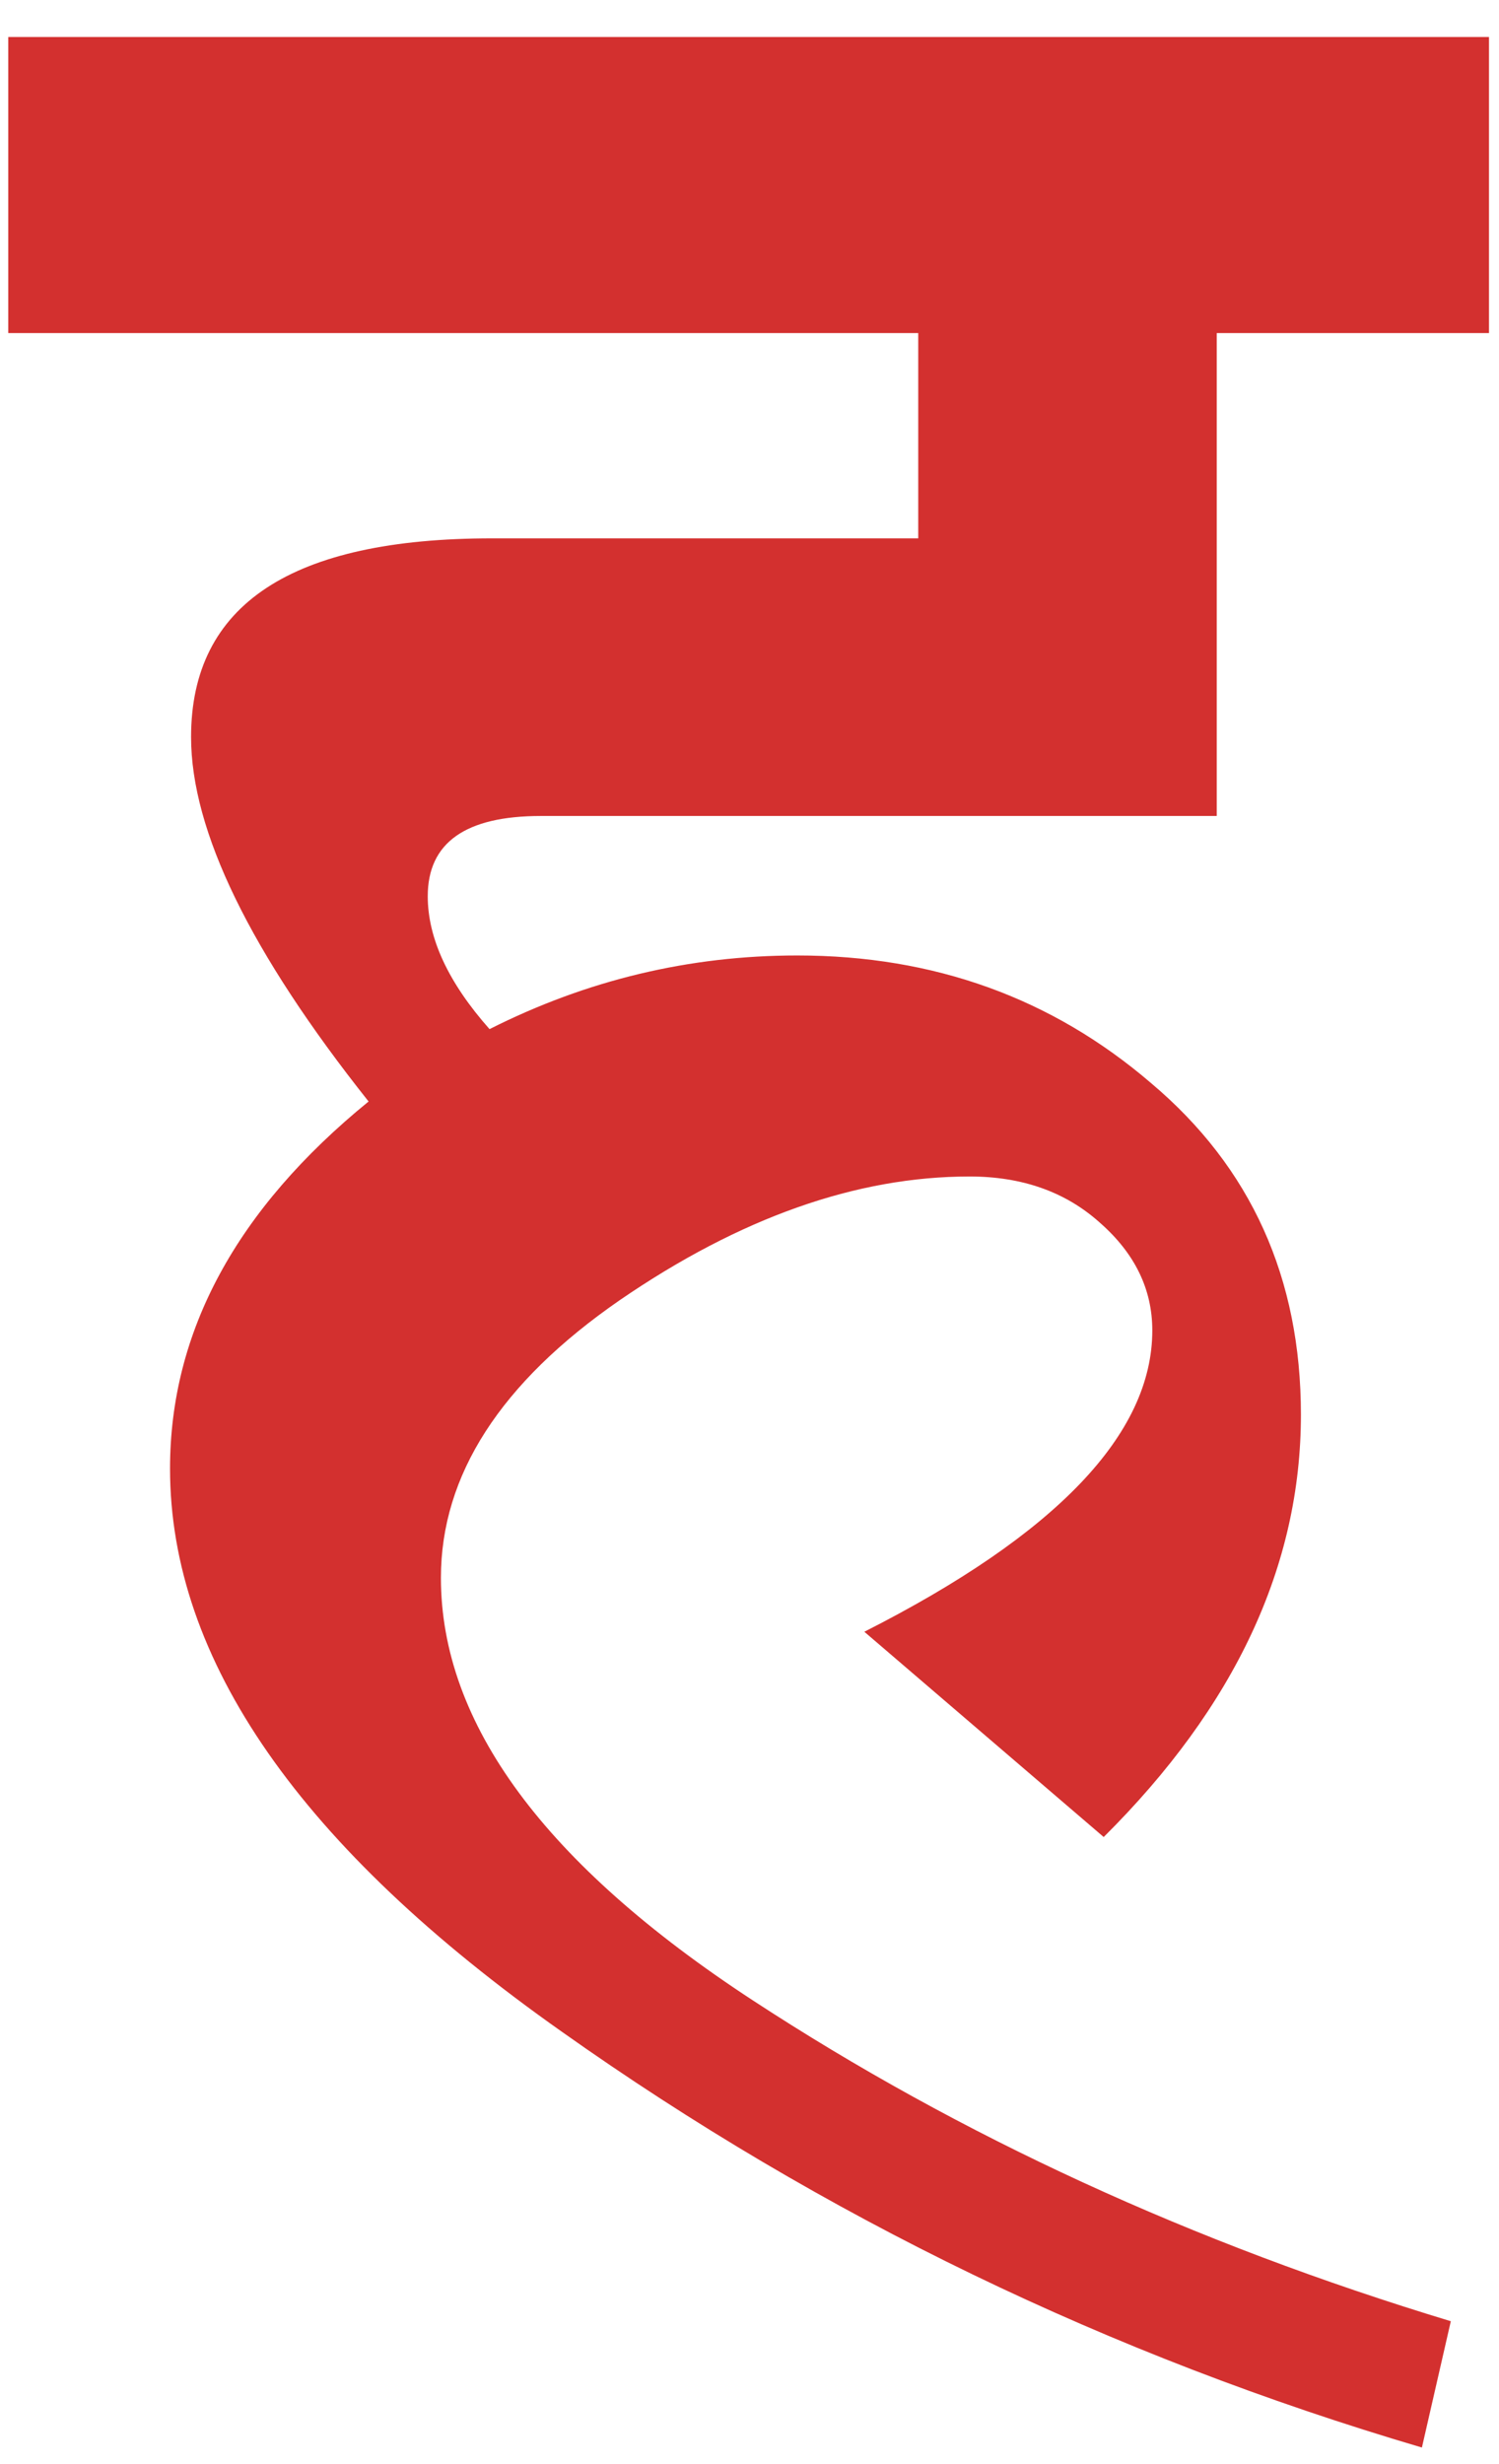 <svg width="28" height="46" viewBox="0 0 28 46" fill="none" xmlns="http://www.w3.org/2000/svg">
<path d="M27.813 0.691V6.218H22.728V15.233H10.102C8.694 15.233 7.99 15.732 7.99 16.731C7.99 17.517 8.375 18.344 9.144 19.212C10.962 18.295 12.878 17.837 14.892 17.837C17.447 17.837 19.649 18.631 21.5 20.219C23.367 21.791 24.3 23.855 24.3 26.409C24.3 29.226 23.072 31.854 20.616 34.294L16.145 30.462C19.731 28.645 21.524 26.77 21.524 24.837C21.524 24.067 21.197 23.396 20.542 22.823C19.903 22.25 19.093 21.963 18.11 21.963C15.998 21.963 13.82 22.733 11.576 24.272C9.349 25.811 8.236 27.539 8.236 29.455C8.236 32.173 10.176 34.802 14.057 37.34C17.938 39.878 22.286 41.876 27.1 43.333L26.56 45.691C20.73 43.972 15.375 41.385 10.495 37.929C5.616 34.49 3.176 30.986 3.176 27.416C3.176 24.862 4.412 22.577 6.885 20.563C4.674 17.779 3.569 15.511 3.569 13.759C3.569 11.286 5.444 10.05 9.194 10.05H17.152V6.218H0.154V0.691H27.813Z" fill="#D3302F"/>
</svg>

